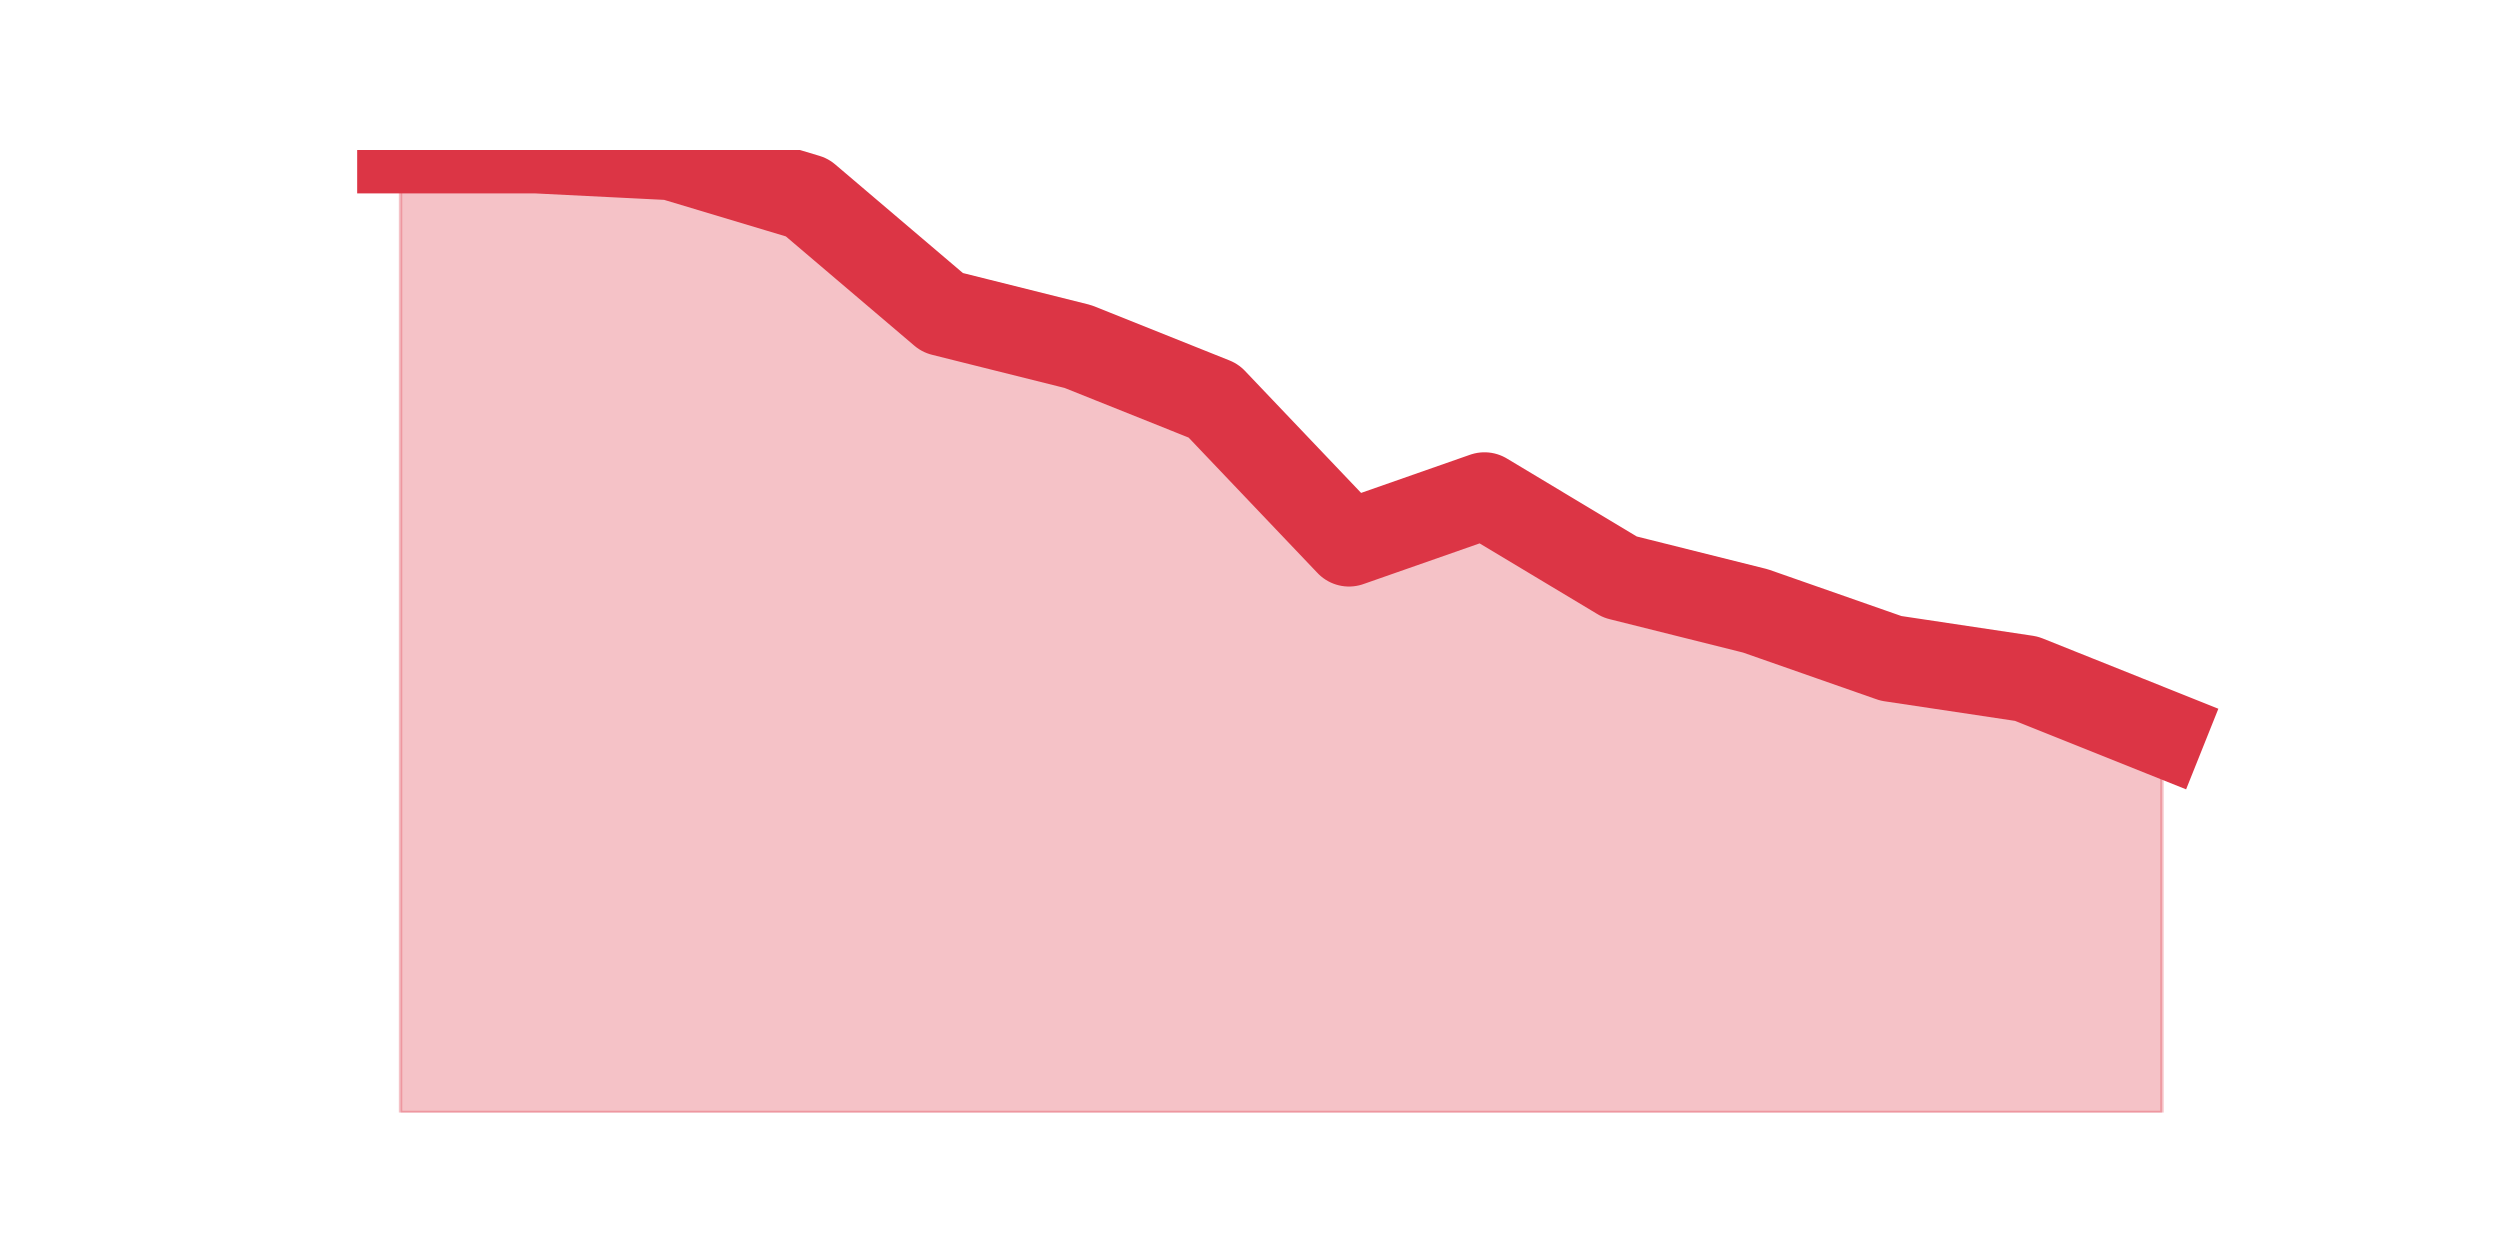 <?xml version="1.0" encoding="utf-8" standalone="no"?>
<!DOCTYPE svg PUBLIC "-//W3C//DTD SVG 1.1//EN"
  "http://www.w3.org/Graphics/SVG/1.1/DTD/svg11.dtd">
<svg height="360pt" version="1.1" viewBox="0 0 720 360" width="720pt" xmlns="http://www.w3.org/2000/svg" xmlns:xlink="http://www.w3.org/1999/xlink">
 <defs>
  <style type="text/css">*{stroke-linecap:butt;stroke-linejoin:round;}</style>
 </defs>
 <g id="figure_1">
  <g id="patch_1">
   <path d="M 0 360 
L 720 360 
L 720 0 
L 0 0 
z
" style="fill:none;"/>
  </g>
  <g id="axes_1">
   <g id="matplotlib.axis_1"/>
   <g id="matplotlib.axis_2"/>
   <g id="PolyCollection_1">
    <defs>
     <path d="M 115.364 -316.8 
L 115.364 -39.6 
L 154.385 -39.6 
L 193.406 -39.6 
L 232.427 -39.6 
L 271.448 -39.6 
L 310.469 -39.6 
L 349.49 -39.6 
L 388.51 -39.6 
L 427.531 -39.6 
L 466.552 -39.6 
L 505.573 -39.6 
L 544.594 -39.6 
L 583.615 -39.6 
L 622.636 -39.6 
L 622.636 -148.918 
L 622.636 -148.918 
L 583.615 -164.535 
L 544.594 -170.392 
L 505.573 -184.056 
L 466.552 -193.817 
L 427.531 -217.242 
L 388.51 -203.577 
L 349.49 -244.572 
L 310.469 -260.189 
L 271.448 -269.949 
L 232.427 -303.135 
L 193.406 -314.848 
L 154.385 -316.8 
L 115.364 -316.8 
z
" id="mc7451ba20b" style="stroke:#dc3545;stroke-opacity:0.3;"/>
    </defs>
    <g clip-path="url(#p6c22b3d24c)">
     <use style="fill:#dc3545;fill-opacity:0.3;stroke:#dc3545;stroke-opacity:0.3;" x="0" xlink:href="#mc7451ba20b" y="360"/>
    </g>
   </g>
   <g id="line2d_1">
    <path clip-path="url(#p6c22b3d24c)" d="M 115.364 43.2 
L 154.385 43.2 
L 193.406 45.152 
L 232.427 56.865 
L 271.448 90.051 
L 310.469 99.811 
L 349.49 115.428 
L 388.51 156.423 
L 427.531 142.758 
L 466.552 166.183 
L 505.573 175.944 
L 544.594 189.608 
L 583.615 195.465 
L 622.636 211.082 
" style="fill:none;stroke:#dc3545;stroke-linecap:square;stroke-width:25;"/>
   </g>
  </g>
 </g>
 <defs>
  <clipPath id="p6c22b3d24c">
   <rect height="277.2" width="558" x="90" y="43.2"/>
  </clipPath>
 </defs>
</svg>
